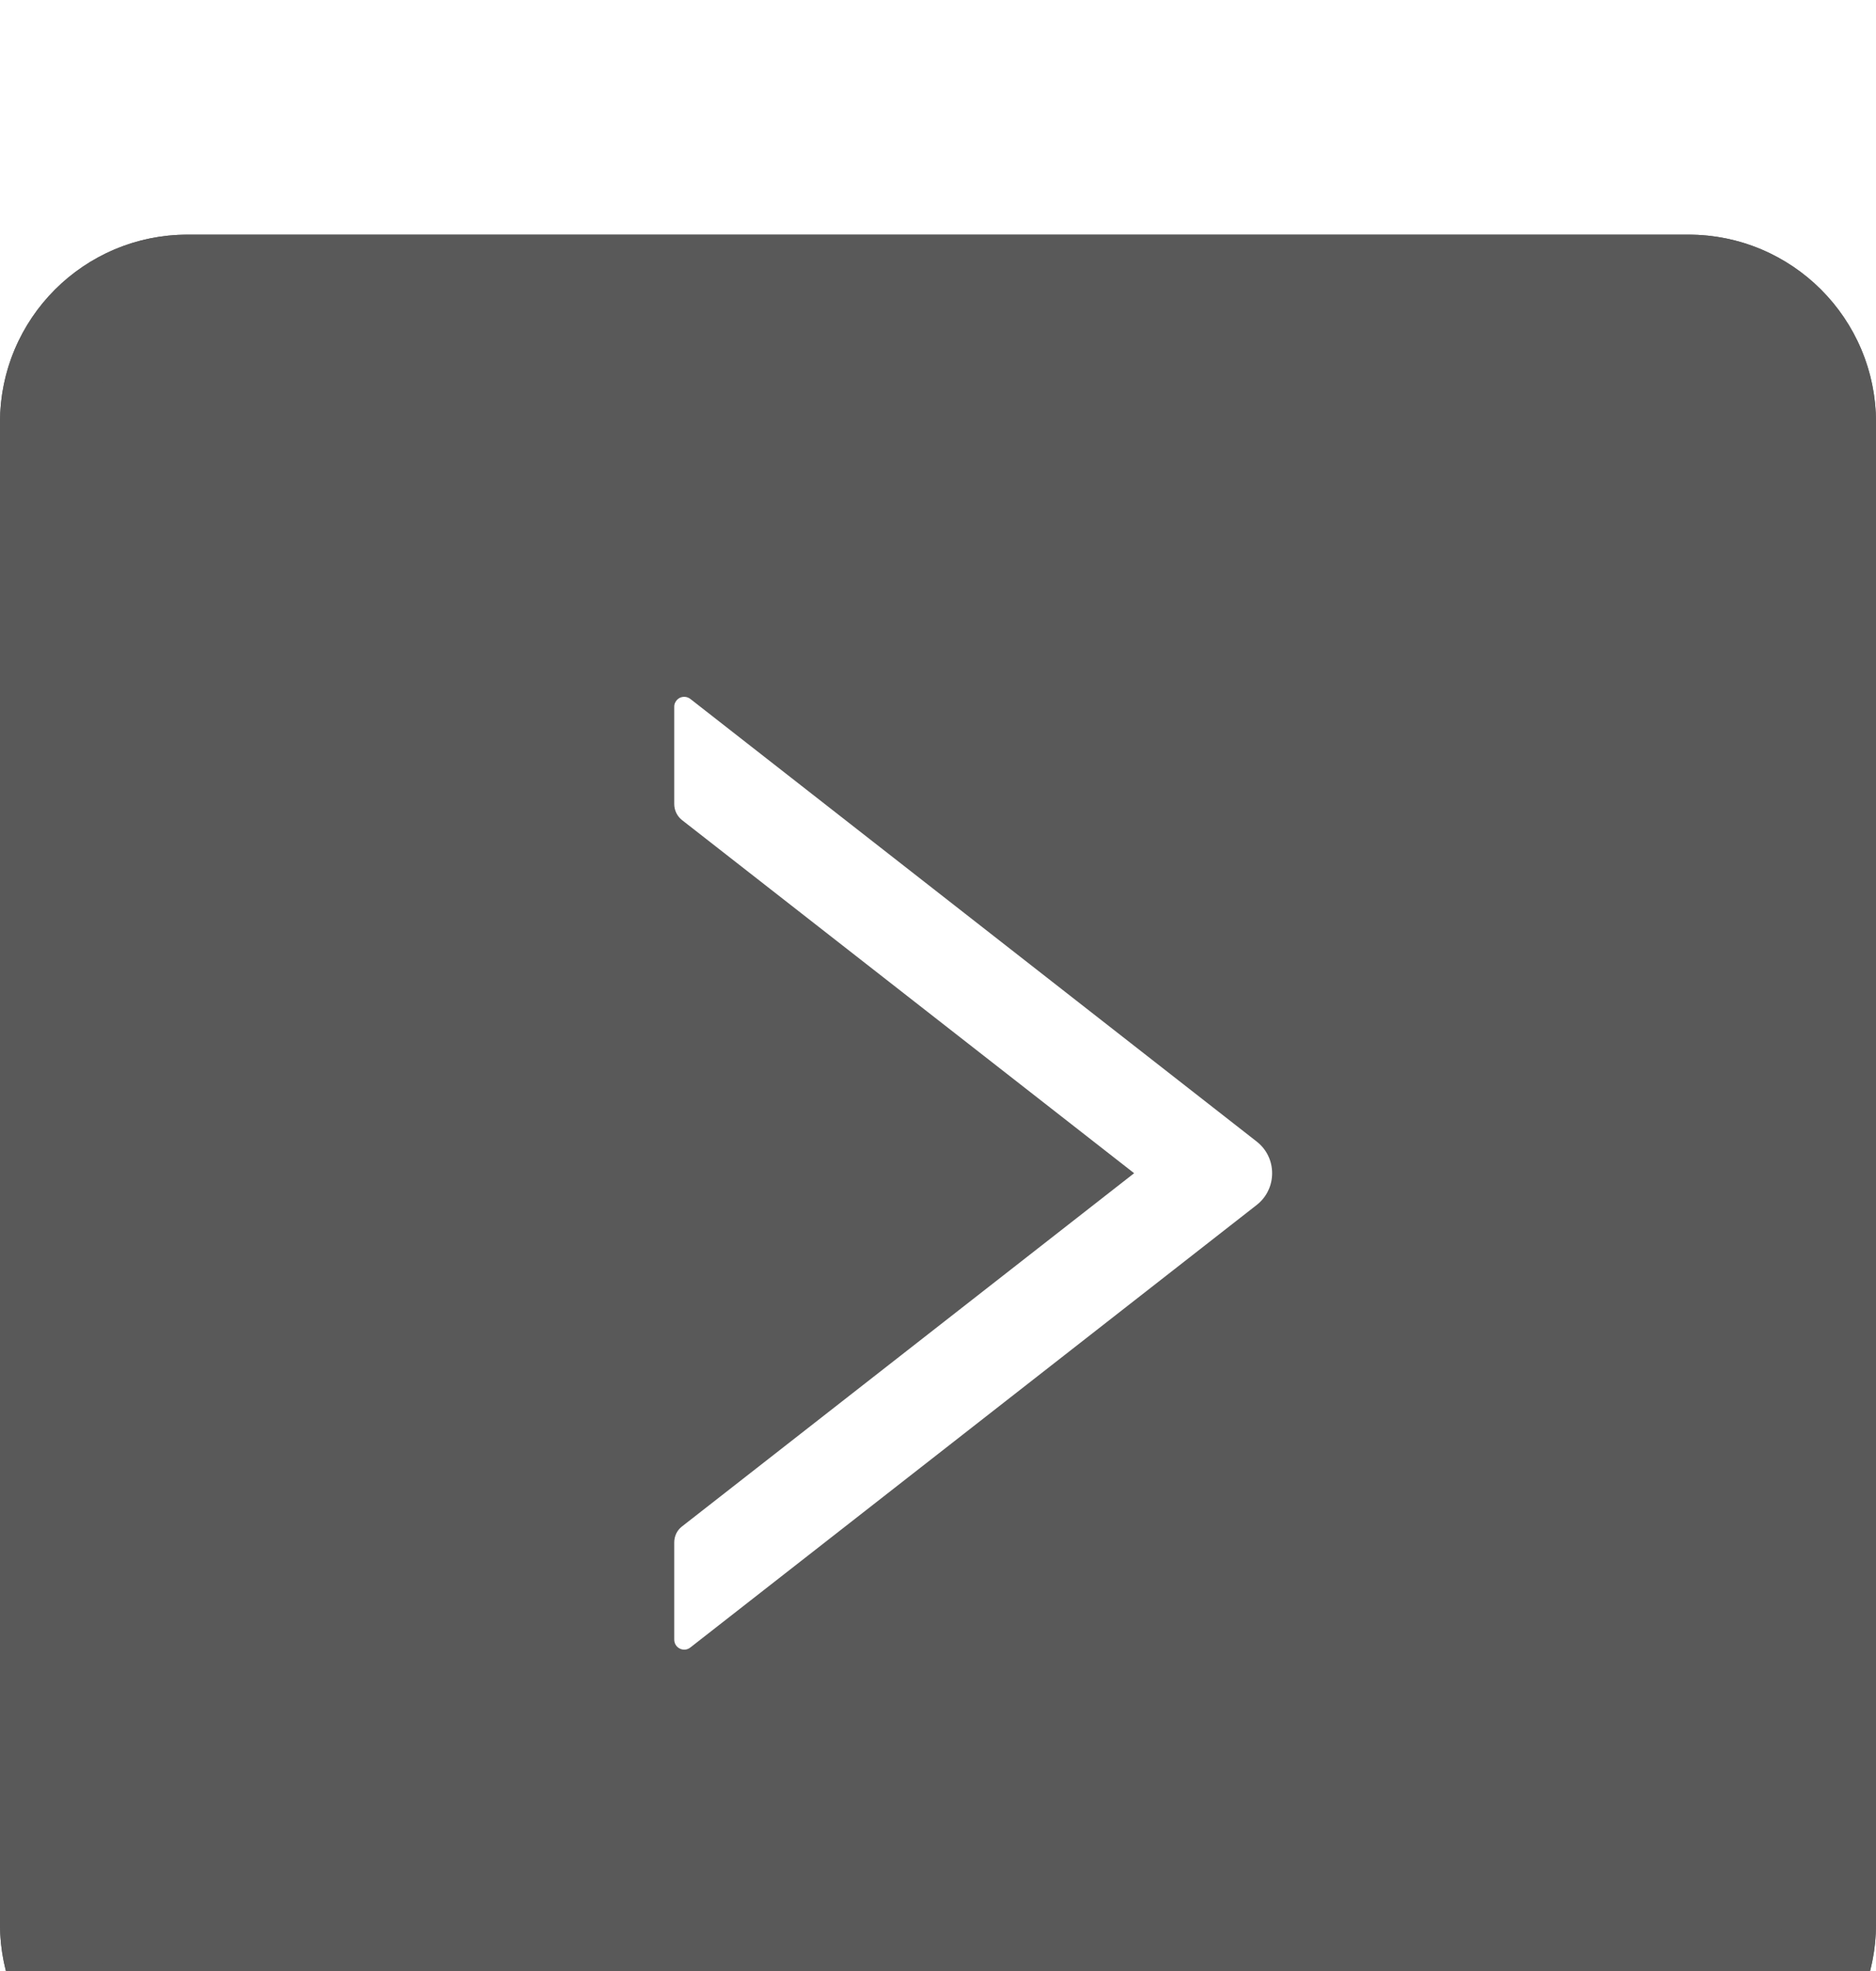 <svg width="20" height="21" viewBox="0 0 20 21" fill="none" xmlns="http://www.w3.org/2000/svg">
<g filter="url(#filter0_d)">
<path d="M0 2.5C0 1.395 0.895 0.5 2 0.5H18C19.105 0.5 20 1.395 20 2.5V18.5C20 19.605 19.105 20.5 18 20.5H2C0.895 20.5 0 19.605 0 18.5V2.5Z" fill="#595959"/>
<path d="M13.398 10.163L7.36 5.447C7.344 5.435 7.326 5.427 7.306 5.425C7.286 5.423 7.265 5.426 7.247 5.435C7.229 5.444 7.214 5.458 7.204 5.475C7.193 5.492 7.187 5.511 7.188 5.532V6.567C7.188 6.632 7.218 6.695 7.269 6.736L12.091 10.5L7.269 14.265C7.217 14.305 7.188 14.368 7.188 14.434V15.469C7.188 15.559 7.291 15.608 7.36 15.553L13.398 10.838C13.449 10.798 13.491 10.747 13.519 10.688C13.548 10.63 13.562 10.565 13.562 10.5C13.562 10.435 13.548 10.371 13.519 10.312C13.491 10.254 13.449 10.203 13.398 10.163Z" fill="white"/>
<path d="M0.5 2.5C0.5 1.672 1.172 1 2 1H18C18.828 1 19.5 1.672 19.5 2.5V18.5C19.5 19.328 18.828 20 18 20H2C1.172 20 0.5 19.328 0.5 18.5V2.5Z" stroke="#595959"/>
</g>
<defs>
<filter id="filter0_d" x="0" y="0.5" width="20" height="22" filterUnits="userSpaceOnUse" color-interpolation-filters="sRGB">
<feFlood flood-opacity="0" result="BackgroundImageFix"/>
<feColorMatrix in="SourceAlpha" type="matrix" values="0 0 0 0 0 0 0 0 0 0 0 0 0 0 0 0 0 0 127 0" result="hardAlpha"/>
<feOffset dy="2"/>
<feColorMatrix type="matrix" values="0 0 0 0 0 0 0 0 0 0 0 0 0 0 0 0 0 0 0.043 0"/>
<feBlend mode="normal" in2="BackgroundImageFix" result="effect1_dropShadow"/>
<feBlend mode="normal" in="SourceGraphic" in2="effect1_dropShadow" result="shape"/>
</filter>
</defs>
</svg>
